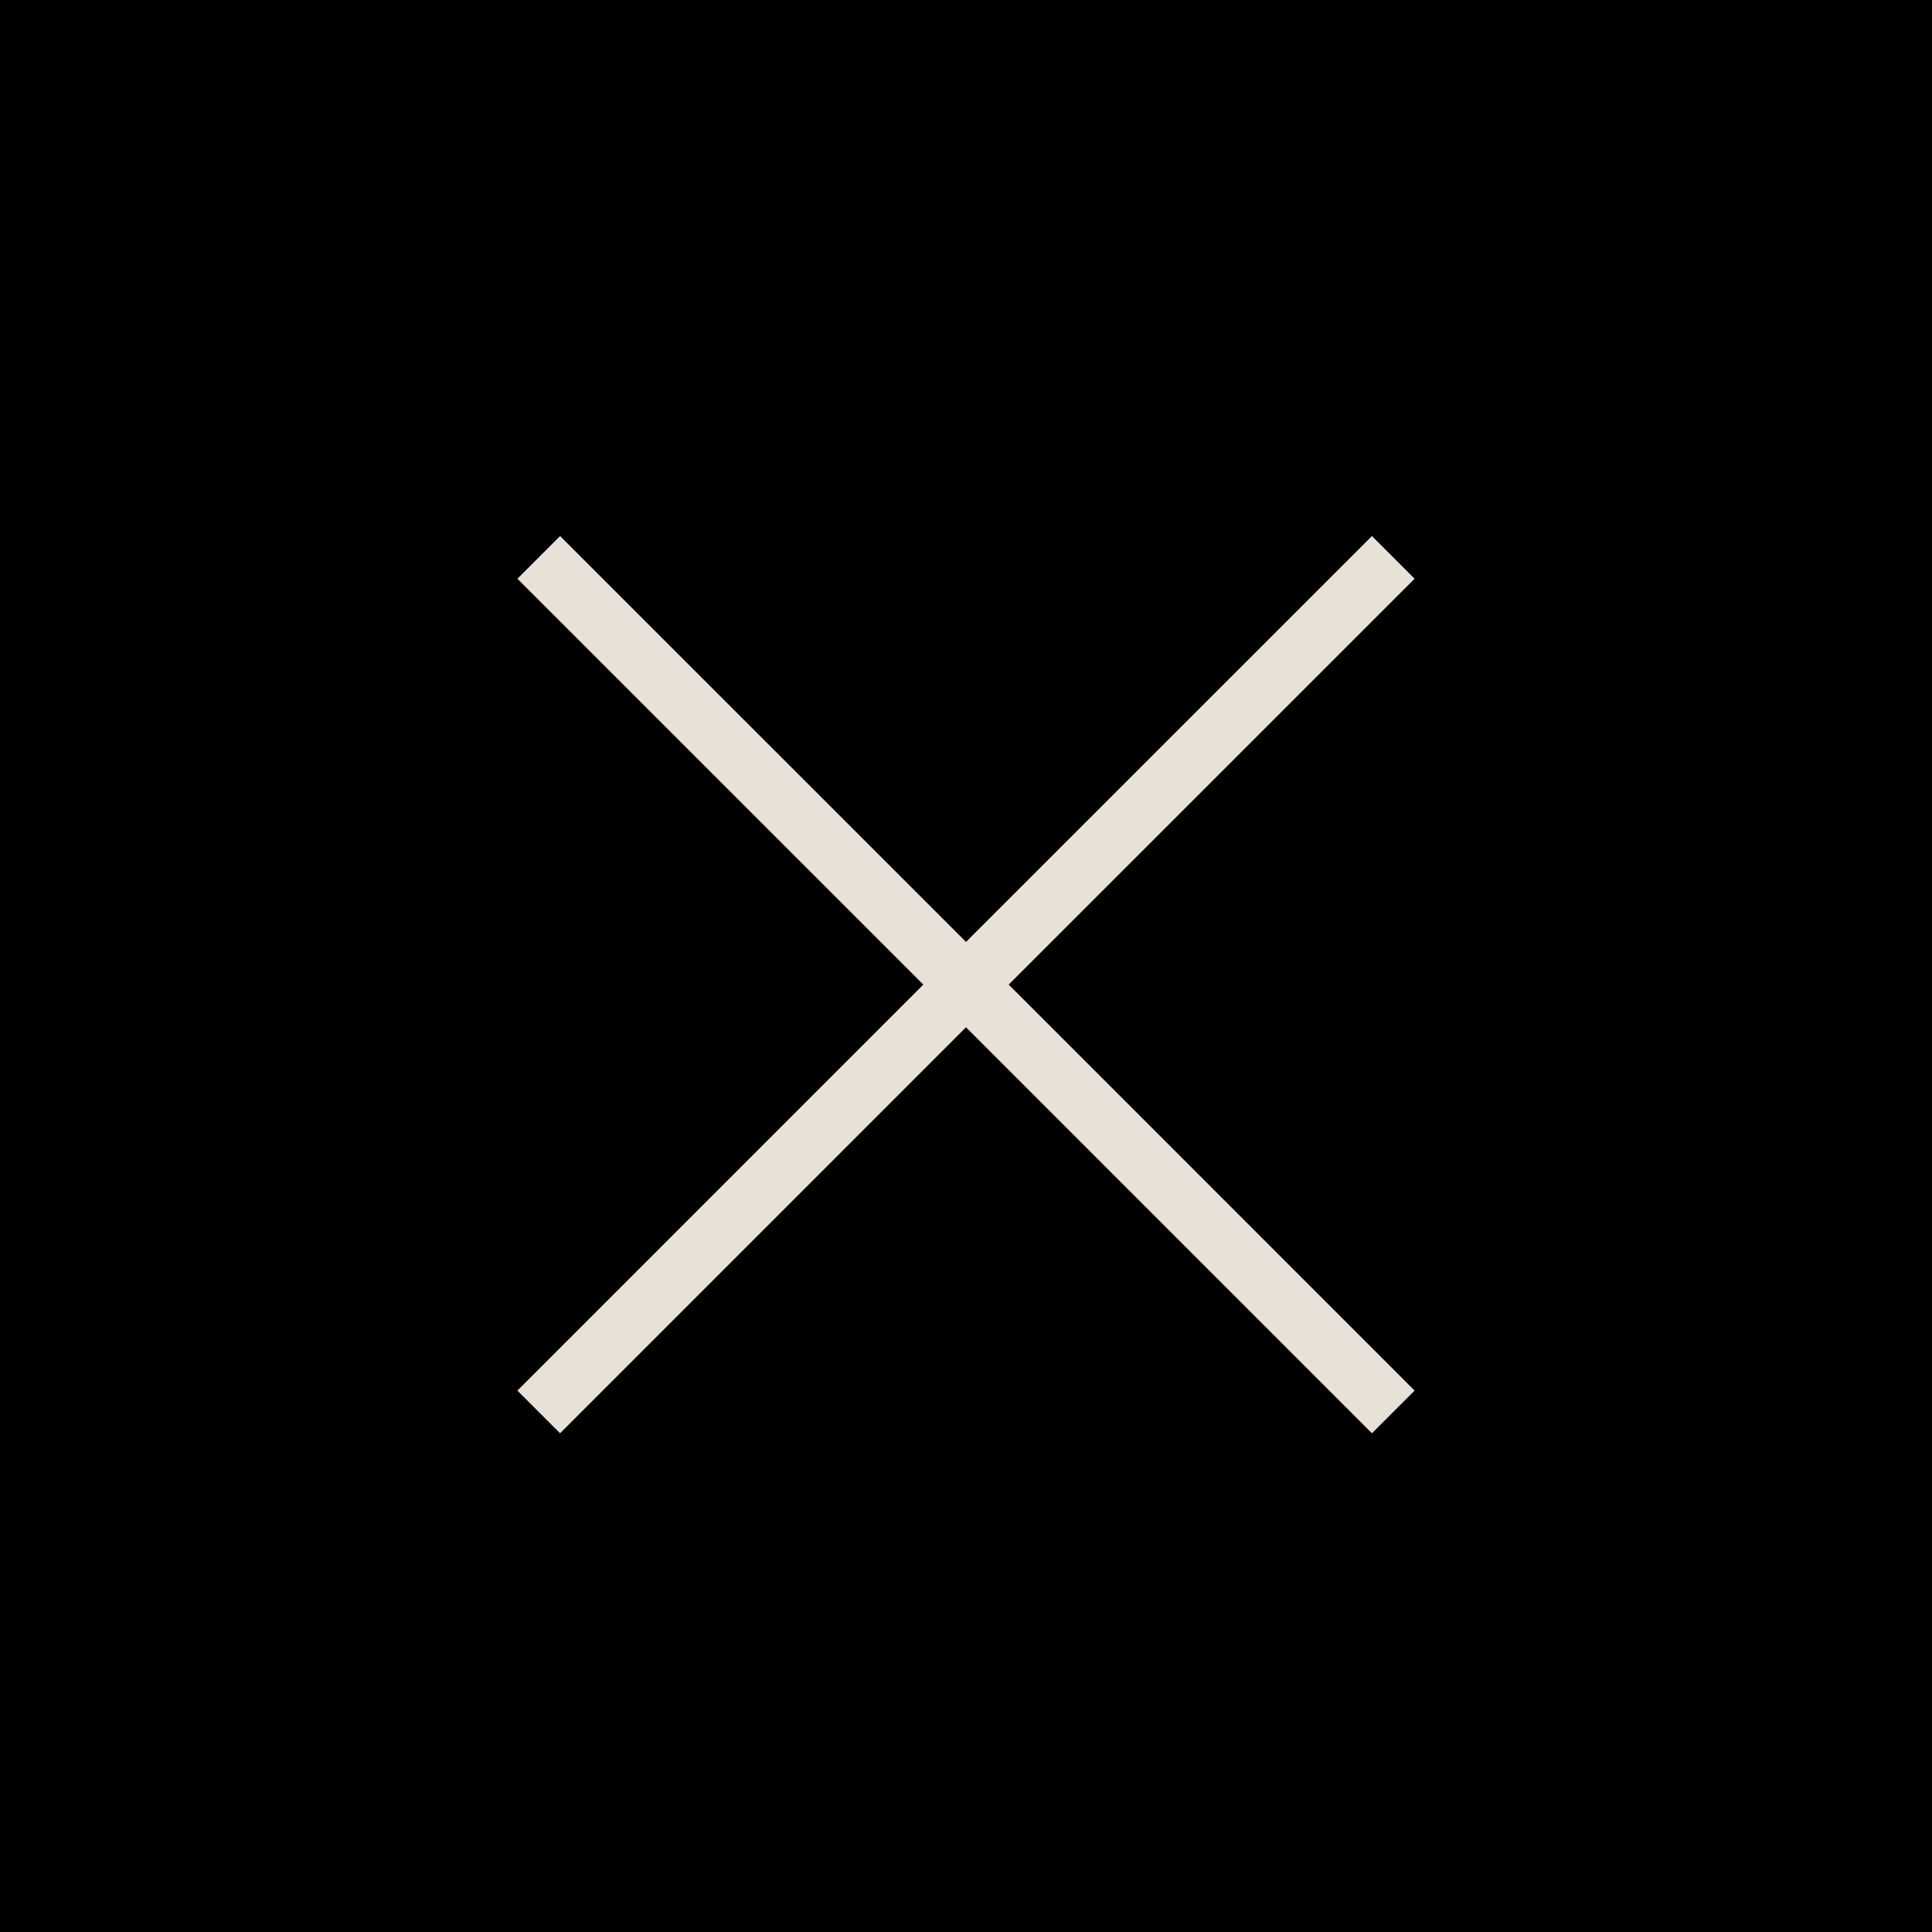<svg width="32" height="32" viewBox="0 0 32 32" fill="none" xmlns="http://www.w3.org/2000/svg">
<rect x="0.5" y="0.5" width="31" height="31" fill="black" stroke="black"/>
<path d="M23.077 9.232L16 16.308L23.077 23.386" stroke="#E7E1D8"/>
<path d="M8.923 23.386L16 16.308L8.923 9.232" stroke="#E7E1D8"/>
</svg>
